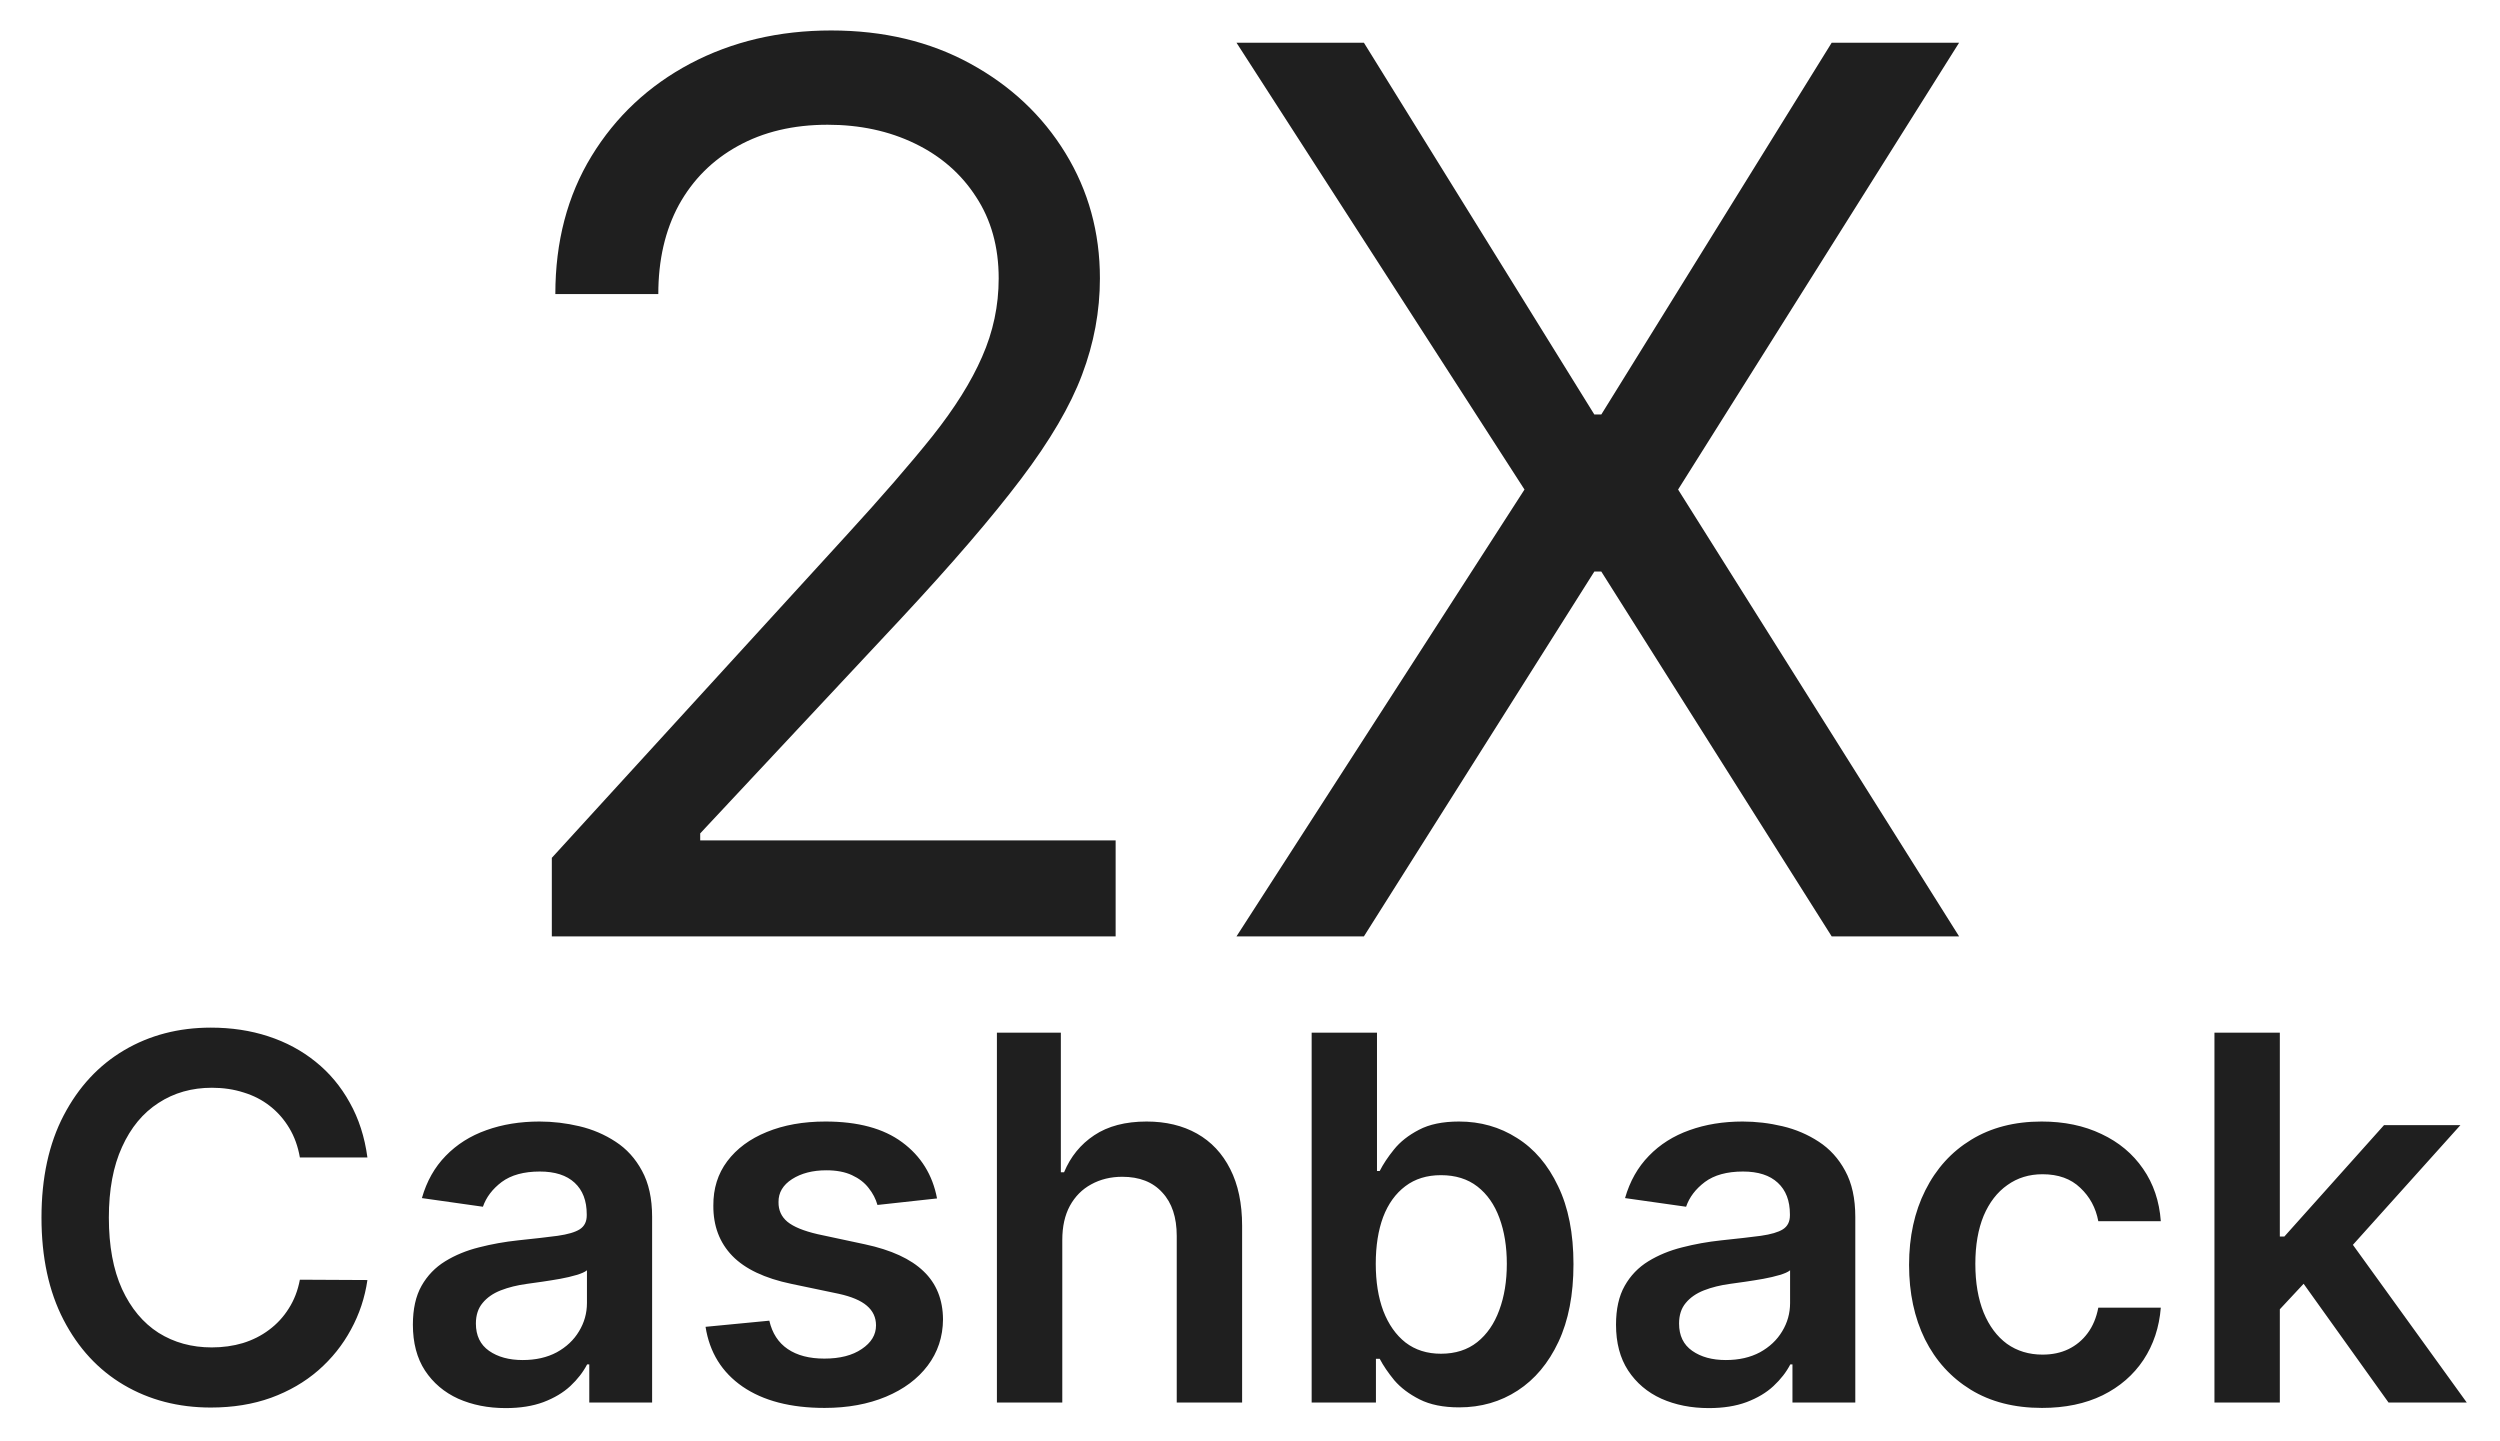 <svg width="59" height="34" viewBox="0 0 59 34" fill="none" xmlns="http://www.w3.org/2000/svg">
<path d="M13.023 22.099V20.245L19.985 12.624C20.802 11.732 21.475 10.956 22.003 10.297C22.532 9.631 22.923 9.006 23.177 8.422C23.438 7.832 23.569 7.214 23.569 6.569C23.569 5.827 23.39 5.185 23.033 4.643C22.683 4.101 22.202 3.682 21.591 3.387C20.98 3.091 20.294 2.944 19.532 2.944C18.722 2.944 18.014 3.112 17.41 3.448C16.813 3.778 16.35 4.241 16.02 4.839C15.697 5.436 15.536 6.136 15.536 6.94H13.106C13.106 5.704 13.39 4.619 13.96 3.685C14.53 2.752 15.306 2.024 16.288 1.502C17.276 0.98 18.385 0.719 19.614 0.719C20.85 0.719 21.945 0.98 22.899 1.502C23.854 2.024 24.602 2.728 25.144 3.613C25.687 4.499 25.958 5.484 25.958 6.569C25.958 7.345 25.817 8.103 25.536 8.845C25.261 9.579 24.78 10.4 24.094 11.306C23.414 12.205 22.47 13.304 21.262 14.601L16.525 19.668V19.833H26.329V22.099H13.023ZM32.188 1.008L37.626 9.782H37.791L43.228 1.008H46.235L39.603 11.553L46.235 22.099H43.228L37.791 13.489H37.626L32.188 22.099H29.181L35.978 11.553L29.181 1.008H32.188Z" fill="#1F1F1F"/>
<path d="M8.671 27.316H7.077C7.032 27.055 6.948 26.823 6.826 26.621C6.704 26.417 6.552 26.244 6.37 26.102C6.188 25.959 5.981 25.853 5.748 25.782C5.518 25.708 5.269 25.671 5.002 25.671C4.527 25.671 4.107 25.79 3.741 26.029C3.374 26.265 3.087 26.611 2.88 27.069C2.672 27.523 2.569 28.079 2.569 28.735C2.569 29.403 2.672 29.965 2.88 30.422C3.09 30.877 3.377 31.221 3.741 31.454C4.107 31.684 4.526 31.799 4.998 31.799C5.259 31.799 5.503 31.765 5.731 31.697C5.961 31.626 6.167 31.522 6.348 31.386C6.533 31.249 6.688 31.082 6.813 30.883C6.941 30.684 7.029 30.457 7.077 30.201L8.671 30.209C8.611 30.624 8.482 31.013 8.283 31.377C8.087 31.741 7.83 32.062 7.512 32.34C7.194 32.616 6.822 32.832 6.395 32.988C5.969 33.141 5.496 33.218 4.976 33.218C4.209 33.218 3.525 33.04 2.922 32.685C2.32 32.33 1.846 31.817 1.499 31.147C1.152 30.477 0.979 29.672 0.979 28.735C0.979 27.795 1.154 26.991 1.503 26.323C1.853 25.653 2.329 25.14 2.931 24.785C3.533 24.43 4.215 24.252 4.976 24.252C5.462 24.252 5.914 24.32 6.331 24.457C6.749 24.593 7.121 24.793 7.448 25.057C7.775 25.319 8.043 25.64 8.253 26.02C8.466 26.398 8.606 26.83 8.671 27.316ZM11.934 33.231C11.519 33.231 11.146 33.157 10.813 33.009C10.484 32.859 10.222 32.637 10.029 32.344C9.839 32.052 9.744 31.691 9.744 31.262C9.744 30.893 9.812 30.587 9.948 30.346C10.085 30.104 10.271 29.911 10.507 29.766C10.742 29.621 11.008 29.512 11.303 29.438C11.602 29.361 11.91 29.306 12.228 29.272C12.612 29.232 12.923 29.197 13.161 29.165C13.4 29.131 13.573 29.08 13.681 29.012C13.792 28.941 13.847 28.832 13.847 28.684V28.658C13.847 28.337 13.752 28.089 13.562 27.913C13.372 27.736 13.097 27.648 12.739 27.648C12.362 27.648 12.062 27.731 11.84 27.895C11.622 28.06 11.474 28.255 11.397 28.479L9.957 28.275C10.07 27.877 10.258 27.545 10.519 27.278C10.781 27.008 11.1 26.806 11.478 26.672C11.856 26.536 12.274 26.468 12.731 26.468C13.046 26.468 13.36 26.505 13.673 26.579C13.985 26.653 14.271 26.775 14.529 26.945C14.788 27.113 14.995 27.341 15.151 27.631C15.31 27.921 15.39 28.283 15.39 28.718V33.099H13.907V32.2H13.856C13.762 32.381 13.63 32.552 13.46 32.711C13.292 32.867 13.08 32.993 12.825 33.09C12.572 33.184 12.275 33.231 11.934 33.231ZM12.335 32.097C12.644 32.097 12.913 32.036 13.14 31.914C13.367 31.789 13.542 31.624 13.664 31.42C13.789 31.215 13.852 30.992 13.852 30.751V29.979C13.803 30.019 13.721 30.056 13.604 30.09C13.491 30.124 13.363 30.154 13.221 30.18C13.079 30.205 12.938 30.228 12.799 30.248C12.66 30.268 12.539 30.285 12.437 30.299C12.207 30.33 12.001 30.381 11.819 30.452C11.637 30.523 11.494 30.623 11.389 30.751C11.284 30.876 11.231 31.038 11.231 31.236C11.231 31.52 11.335 31.735 11.542 31.88C11.749 32.025 12.014 32.097 12.335 32.097ZM22.114 28.283L20.708 28.437C20.668 28.295 20.599 28.161 20.499 28.036C20.403 27.911 20.272 27.81 20.107 27.734C19.943 27.657 19.741 27.619 19.502 27.619C19.181 27.619 18.911 27.688 18.693 27.827C18.477 27.966 18.37 28.147 18.373 28.369C18.37 28.559 18.44 28.714 18.582 28.833C18.727 28.952 18.965 29.05 19.298 29.127L20.414 29.366C21.034 29.499 21.494 29.711 21.795 30.001C22.099 30.29 22.252 30.67 22.255 31.138C22.252 31.55 22.131 31.914 21.893 32.229C21.657 32.542 21.329 32.786 20.909 32.962C20.488 33.138 20.005 33.227 19.46 33.227C18.659 33.227 18.014 33.059 17.525 32.724C17.036 32.386 16.745 31.915 16.651 31.313L18.156 31.168C18.224 31.464 18.369 31.687 18.59 31.837C18.812 31.988 19.1 32.063 19.455 32.063C19.822 32.063 20.116 31.988 20.337 31.837C20.562 31.687 20.674 31.501 20.674 31.279C20.674 31.091 20.602 30.937 20.457 30.814C20.315 30.692 20.093 30.599 19.792 30.533L18.675 30.299C18.048 30.168 17.583 29.948 17.282 29.638C16.981 29.326 16.832 28.931 16.835 28.454C16.832 28.05 16.941 27.701 17.163 27.405C17.387 27.107 17.698 26.877 18.096 26.715C18.497 26.55 18.958 26.468 19.481 26.468C20.248 26.468 20.852 26.631 21.292 26.958C21.735 27.285 22.009 27.727 22.114 28.283ZM25.07 29.263V33.099H23.527V24.371H25.036V27.665H25.112C25.266 27.296 25.503 27.005 25.824 26.792C26.148 26.576 26.56 26.468 27.06 26.468C27.514 26.468 27.911 26.563 28.249 26.753C28.587 26.944 28.848 27.222 29.033 27.589C29.22 27.955 29.314 28.403 29.314 28.931V33.099H27.771V29.17C27.771 28.729 27.658 28.387 27.43 28.143C27.206 27.895 26.891 27.772 26.485 27.772C26.212 27.772 25.968 27.832 25.752 27.951C25.538 28.067 25.371 28.236 25.249 28.458C25.129 28.68 25.07 28.948 25.07 29.263ZM30.955 33.099V24.371H32.497V27.636H32.561C32.641 27.477 32.753 27.307 32.898 27.128C33.043 26.947 33.239 26.792 33.486 26.664C33.733 26.533 34.048 26.468 34.432 26.468C34.938 26.468 35.394 26.597 35.8 26.856C36.209 27.111 36.533 27.491 36.771 27.994C37.013 28.494 37.134 29.107 37.134 29.834C37.134 30.553 37.016 31.164 36.78 31.667C36.544 32.17 36.223 32.553 35.817 32.817C35.411 33.082 34.95 33.214 34.436 33.214C34.061 33.214 33.75 33.151 33.503 33.026C33.256 32.901 33.057 32.751 32.906 32.575C32.759 32.395 32.644 32.227 32.561 32.067H32.472V33.099H30.955ZM32.468 29.826C32.468 30.249 32.527 30.62 32.646 30.938C32.769 31.256 32.943 31.505 33.171 31.684C33.401 31.86 33.679 31.948 34.006 31.948C34.347 31.948 34.632 31.857 34.862 31.675C35.093 31.491 35.266 31.239 35.382 30.921C35.502 30.6 35.561 30.235 35.561 29.826C35.561 29.42 35.503 29.059 35.386 28.744C35.27 28.428 35.097 28.181 34.867 28.002C34.636 27.823 34.35 27.734 34.006 27.734C33.676 27.734 33.396 27.82 33.166 27.994C32.936 28.167 32.761 28.41 32.642 28.722C32.526 29.035 32.468 29.403 32.468 29.826ZM40.329 33.231C39.914 33.231 39.54 33.157 39.208 33.009C38.878 32.859 38.617 32.637 38.424 32.344C38.233 32.052 38.138 31.691 38.138 31.262C38.138 30.893 38.206 30.587 38.343 30.346C38.479 30.104 38.665 29.911 38.901 29.766C39.137 29.621 39.403 29.512 39.698 29.438C39.996 29.361 40.304 29.306 40.623 29.272C41.006 29.232 41.317 29.197 41.556 29.165C41.794 29.131 41.968 29.08 42.076 29.012C42.187 28.941 42.242 28.832 42.242 28.684V28.658C42.242 28.337 42.147 28.089 41.956 27.913C41.766 27.736 41.492 27.648 41.134 27.648C40.756 27.648 40.456 27.731 40.235 27.895C40.016 28.06 39.868 28.255 39.792 28.479L38.351 28.275C38.465 27.877 38.653 27.545 38.914 27.278C39.175 27.008 39.495 26.806 39.873 26.672C40.251 26.536 40.668 26.468 41.126 26.468C41.441 26.468 41.755 26.505 42.067 26.579C42.38 26.653 42.665 26.775 42.924 26.945C43.182 27.113 43.39 27.341 43.546 27.631C43.705 27.921 43.785 28.283 43.785 28.718V33.099H42.302V32.2H42.251C42.157 32.381 42.025 32.552 41.854 32.711C41.687 32.867 41.475 32.993 41.219 33.09C40.966 33.184 40.669 33.231 40.329 33.231ZM40.729 32.097C41.039 32.097 41.307 32.036 41.535 31.914C41.762 31.789 41.937 31.624 42.059 31.42C42.184 31.215 42.246 30.992 42.246 30.751V29.979C42.198 30.019 42.115 30.056 41.999 30.09C41.885 30.124 41.758 30.154 41.615 30.18C41.474 30.205 41.333 30.228 41.194 30.248C41.054 30.268 40.934 30.285 40.831 30.299C40.601 30.33 40.395 30.381 40.214 30.452C40.032 30.523 39.888 30.623 39.783 30.751C39.678 30.876 39.626 31.038 39.626 31.236C39.626 31.52 39.729 31.735 39.937 31.88C40.144 32.025 40.408 32.097 40.729 32.097ZM48.191 33.227C47.537 33.227 46.976 33.083 46.508 32.796C46.042 32.509 45.682 32.113 45.429 31.607C45.179 31.099 45.054 30.513 45.054 29.852C45.054 29.187 45.182 28.6 45.438 28.091C45.694 27.58 46.054 27.182 46.52 26.898C46.989 26.611 47.543 26.468 48.182 26.468C48.714 26.468 49.184 26.566 49.593 26.762C50.005 26.955 50.333 27.229 50.577 27.584C50.822 27.937 50.961 28.349 50.995 28.82H49.52C49.461 28.505 49.319 28.242 49.094 28.032C48.873 27.819 48.576 27.712 48.204 27.712C47.888 27.712 47.611 27.797 47.373 27.968C47.134 28.136 46.948 28.377 46.814 28.692C46.684 29.008 46.618 29.386 46.618 29.826C46.618 30.272 46.684 30.655 46.814 30.977C46.945 31.295 47.128 31.54 47.364 31.714C47.603 31.884 47.883 31.969 48.204 31.969C48.431 31.969 48.634 31.927 48.813 31.841C48.995 31.753 49.147 31.627 49.269 31.462C49.391 31.297 49.475 31.097 49.52 30.861H50.995C50.958 31.325 50.822 31.735 50.586 32.093C50.35 32.448 50.029 32.727 49.623 32.928C49.216 33.127 48.739 33.227 48.191 33.227ZM53.668 31.045L53.663 29.182H53.911L56.263 26.553H58.066L55.172 29.775H54.852L53.668 31.045ZM52.261 33.099V24.371H53.804V33.099H52.261ZM56.369 33.099L54.239 30.12L55.279 29.033L58.215 33.099H56.369Z" fill="#1F1F1F"/>
</svg>

